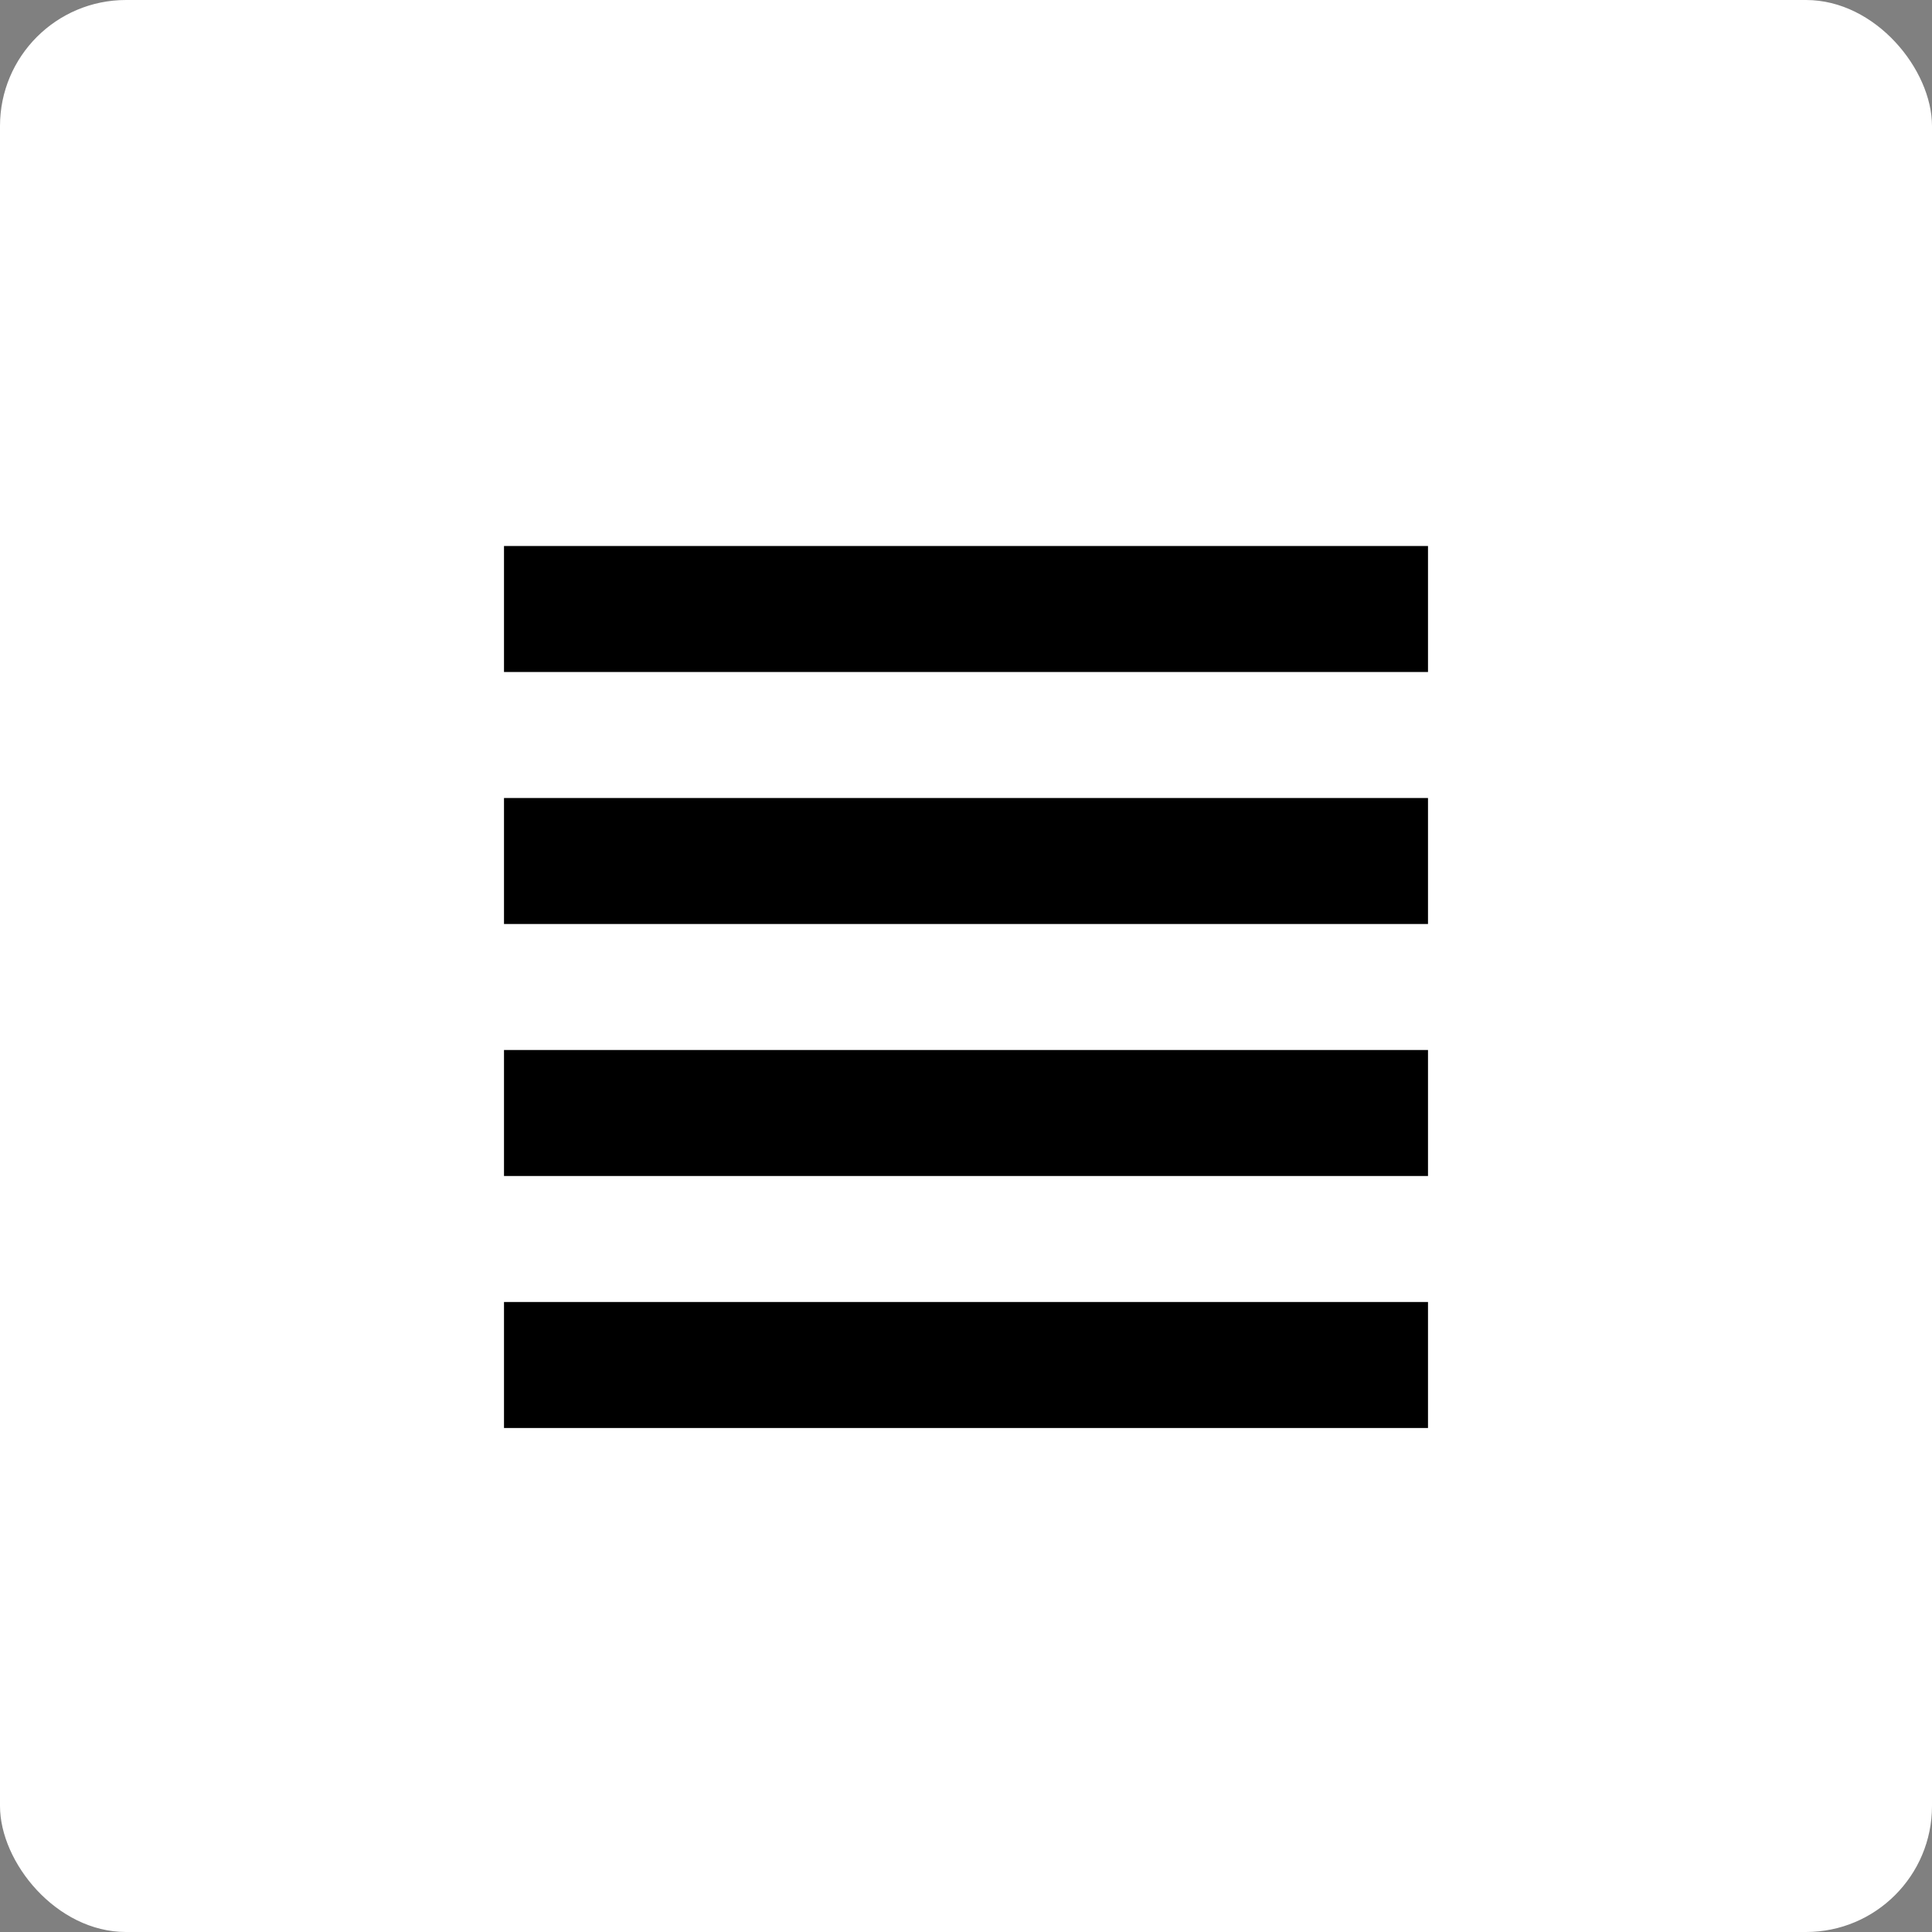 <?xml version="1.0" encoding="UTF-8"?>
<svg width="46px" height="46px" viewBox="0 0 46 46" version="1.1" xmlns="http://www.w3.org/2000/svg" xmlns:xlink="http://www.w3.org/1999/xlink">
    <rect x="0" y="0" width="46" height="46" fill="#808080" stroke="none"/>
    <!-- Generator: Sketch 48 (47235) - http://www.bohemiancoding.com/sketch -->
    <title>list icon on@1x</title>
    <desc>Created with Sketch.</desc>
    <defs></defs>
    <g id="05-каталог-список" stroke="none" stroke-width="1" fill="none" fill-rule="evenodd" transform="translate(-259, -304)">
        <g id="list-icon-on" transform="translate(259, 304)">
            <rect id="Rectangle-2" fill="#ffffff" x="0" y="0" width="46" height="46" rx="3"></rect>
            <path d="M12,13 L34,13 L34,16 L12,16 L12,13 Z M12,19 L34,19 L34,22 L12,22 L12,19 Z M12,25 L34,25 L34,28 L12,28 L12,25 Z M12,31 L34,31 L34,34 L12,34 L12,31 Z" id="Combined-Shape" fill="#000000"></path>
        </g>
    </g>
</svg>